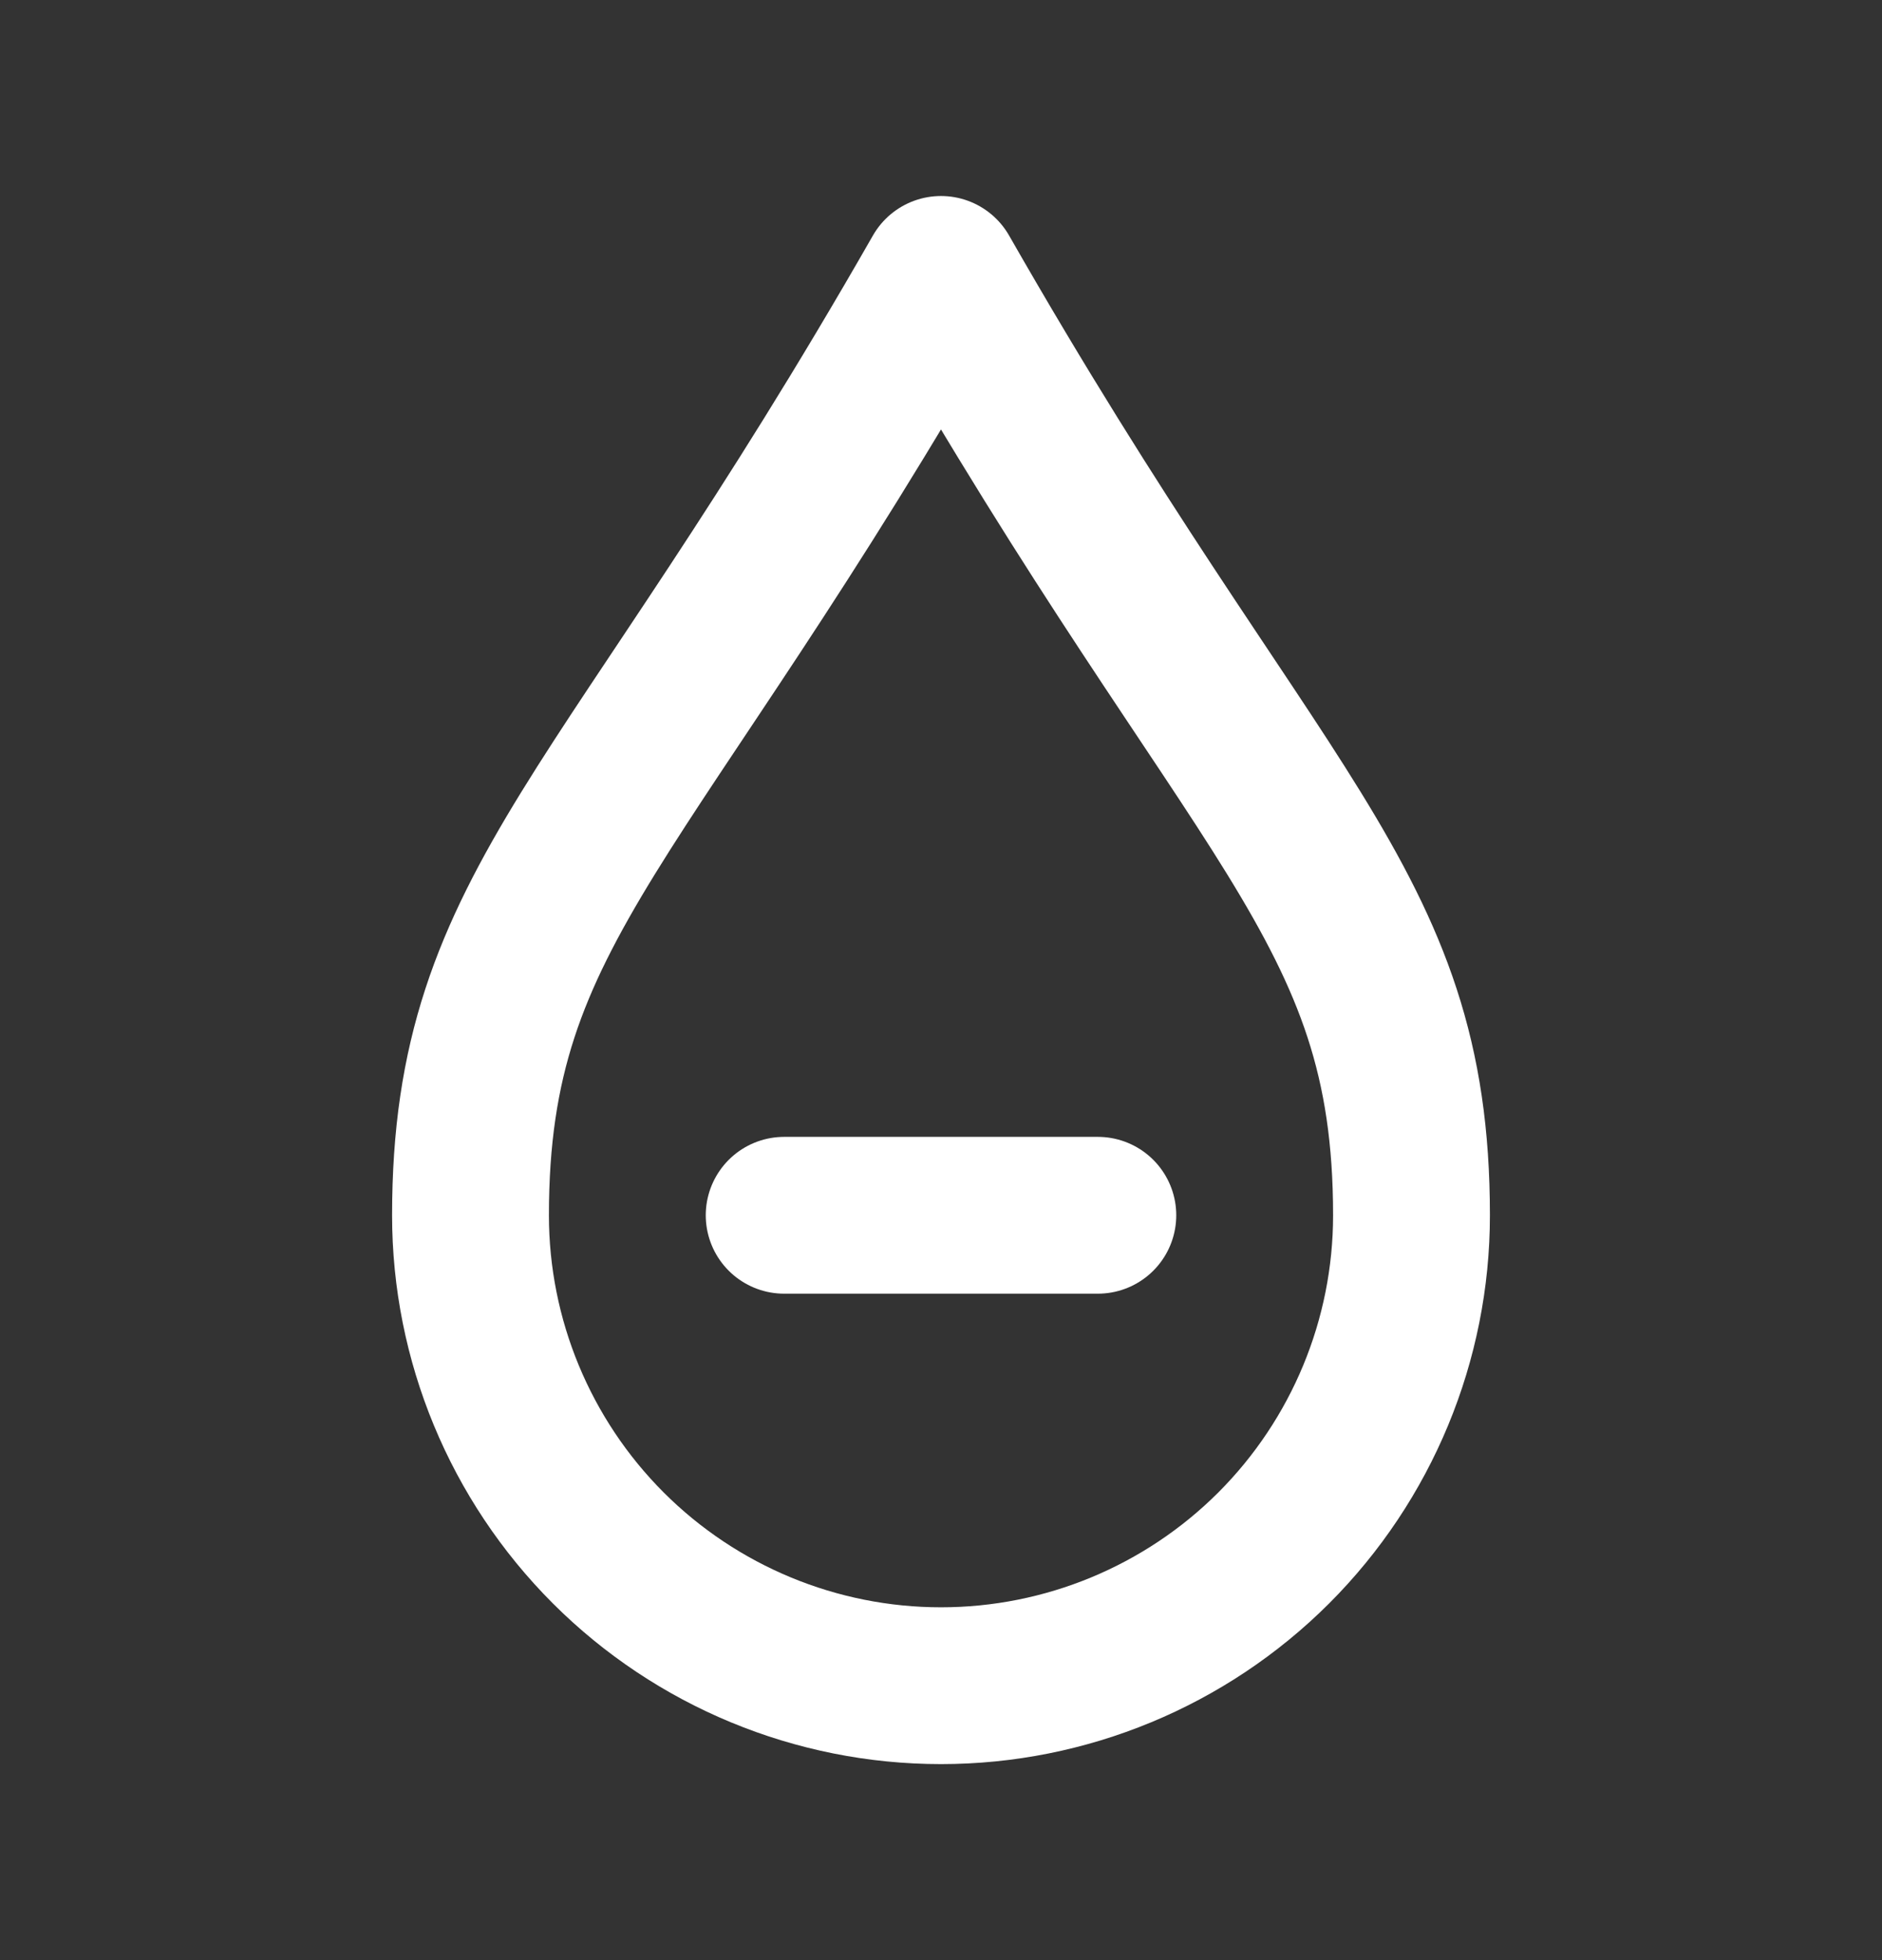 <svg width="24" height="25" viewBox="0 0 24 25" fill="none" xmlns="http://www.w3.org/2000/svg">
<rect x="0" y="0" width="24" height="25" fill="#333333" stroke="none"/>
<path d="M14 15.5H10M12 3.5C8 10.5 6 11.5 6 15.5C6 17.091 6.632 18.617 7.757 19.743C8.883 20.868 10.409 21.5 12 21.5C13.591 21.5 15.117 20.868 16.243 19.743C17.368 18.617 18 17.091 18 15.5C18 11.5 16 10.5 12 3.5Z" stroke="white" stroke-width="2" stroke-linecap="round" stroke-linejoin="round"/>
</svg>
